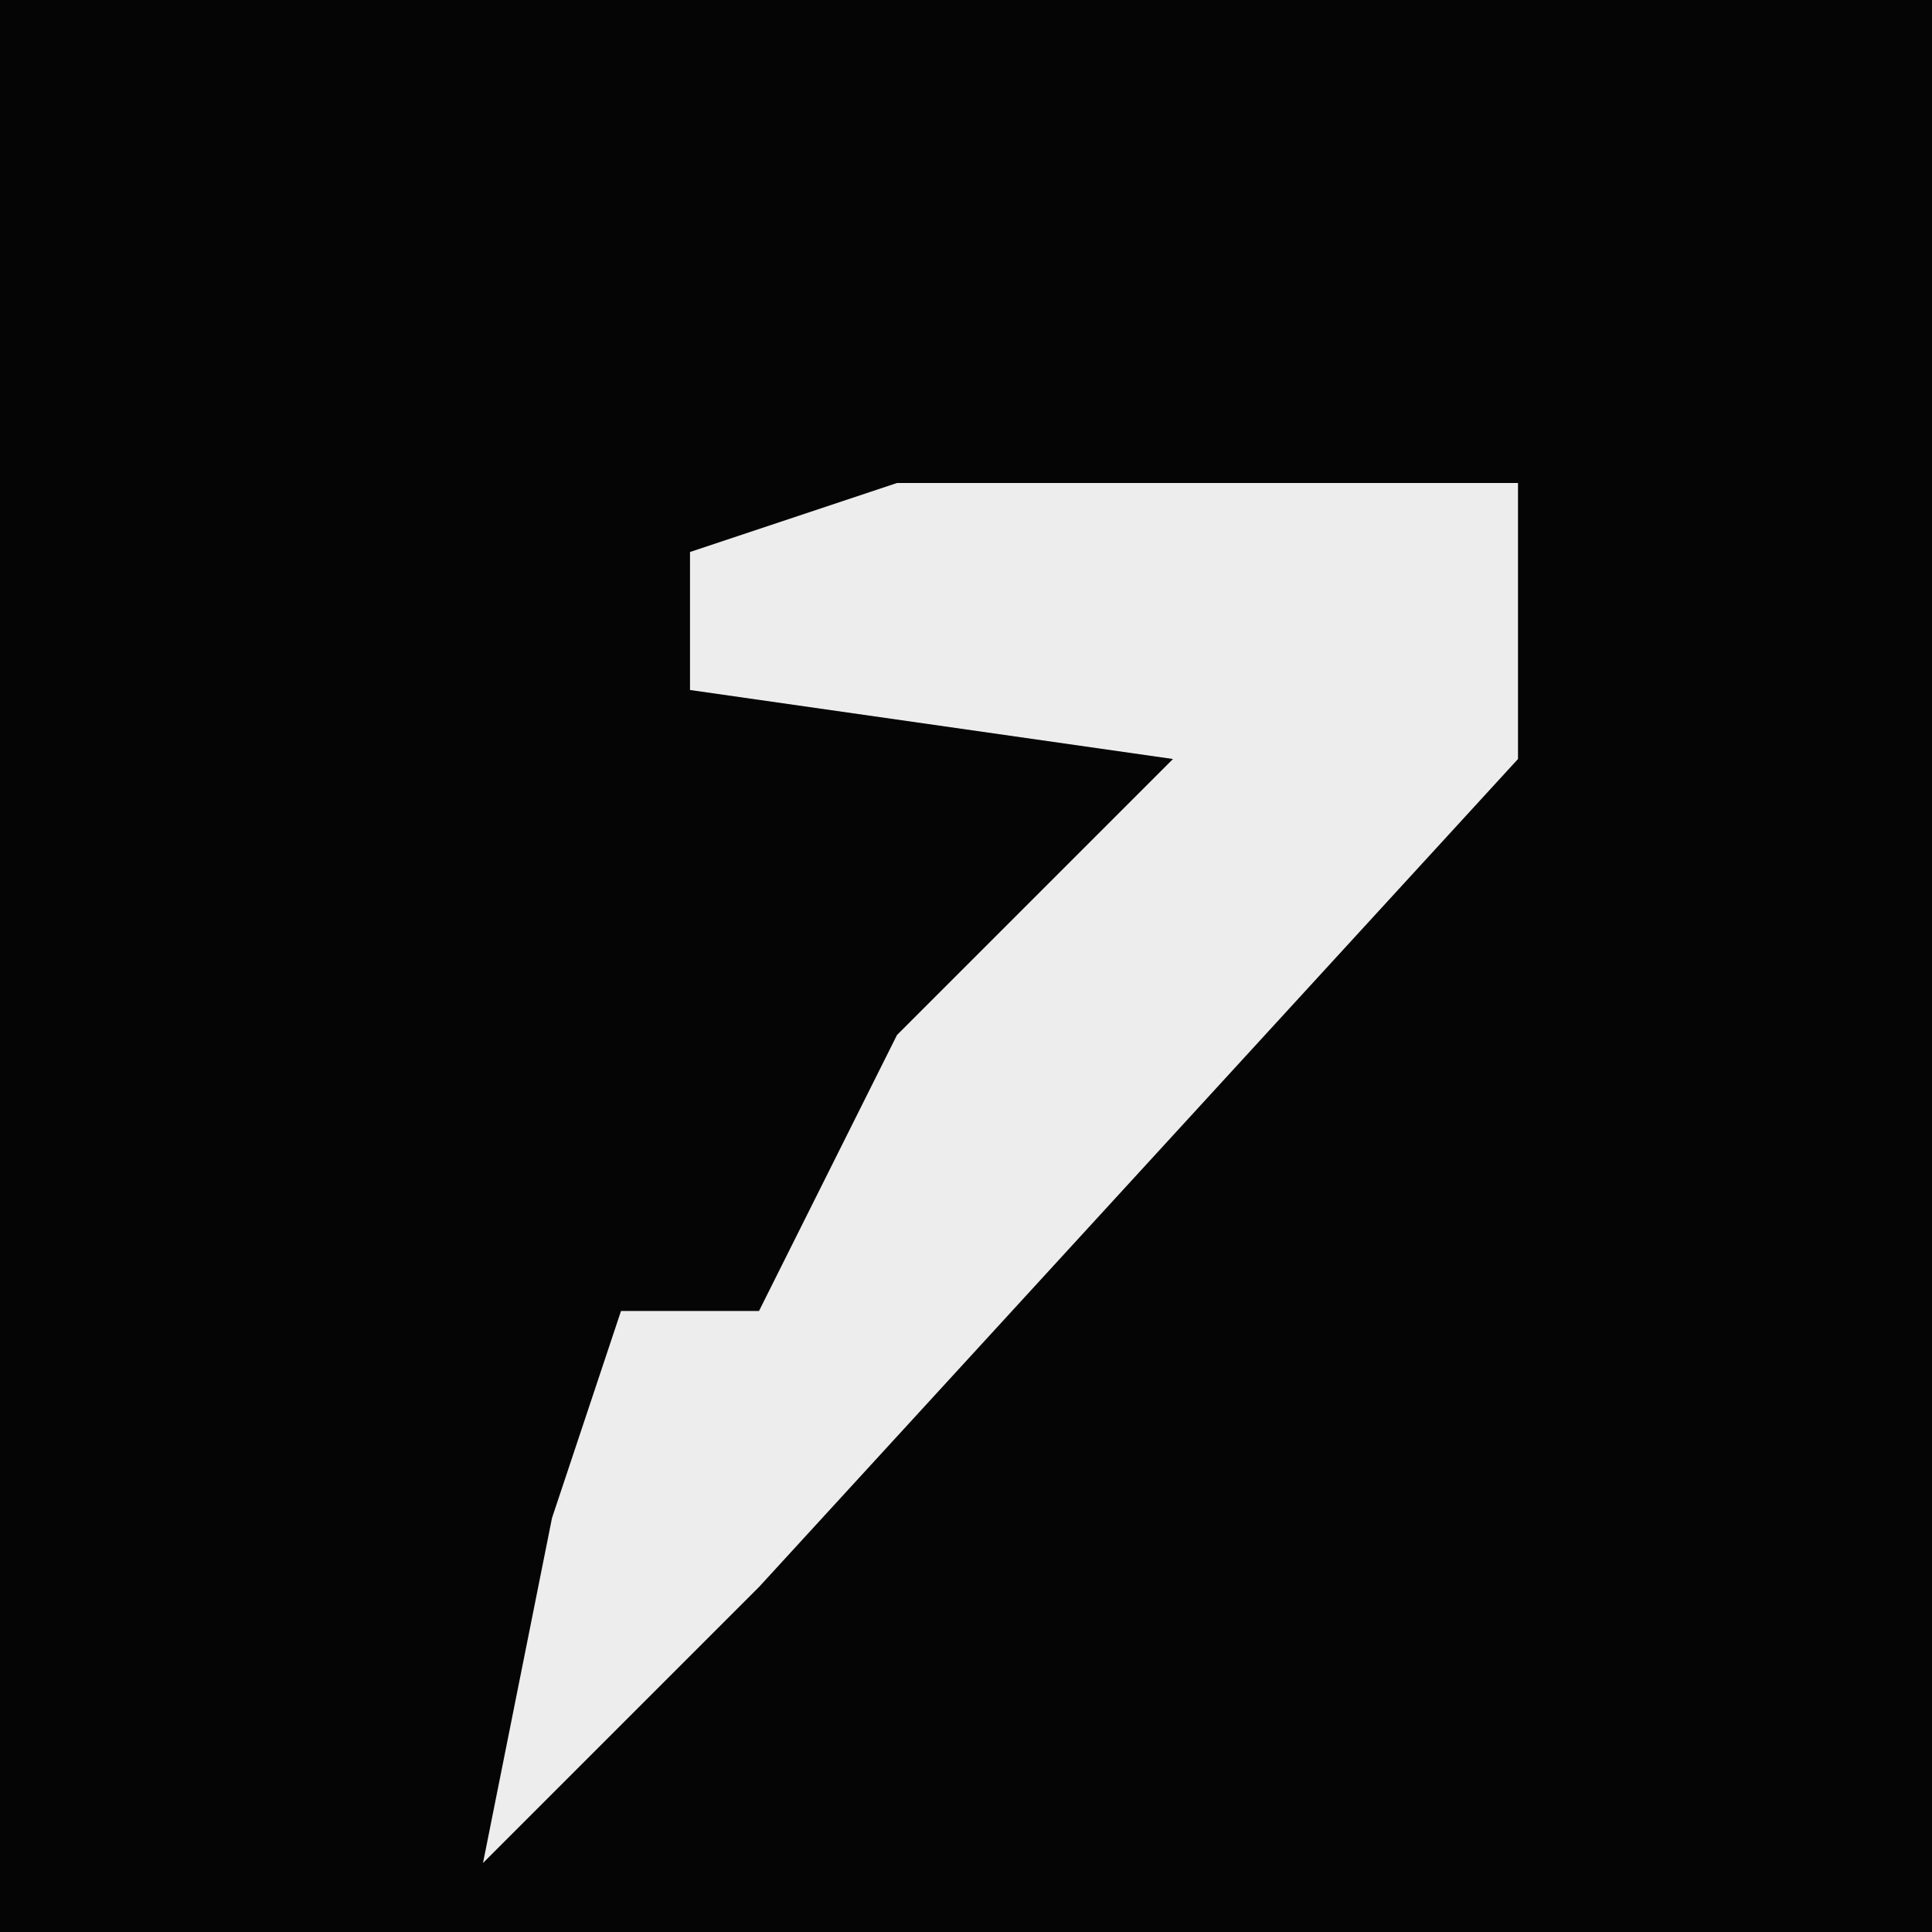 <?xml version="1.0" encoding="UTF-8"?>
<svg version="1.1" xmlns="http://www.w3.org/2000/svg" width="28" height="28">
<path d="M0,0 L28,0 L28,28 L0,28 Z " fill="#050505" transform="translate(0,0)"/>
<path d="M0,0 L9,0 L9,4 L-2,16 L-6,20 L-5,15 L-4,12 L-2,12 L0,8 L4,4 L-3,3 L-3,1 Z " fill="#EDEDED" transform="translate(13,7)"/>
</svg>
